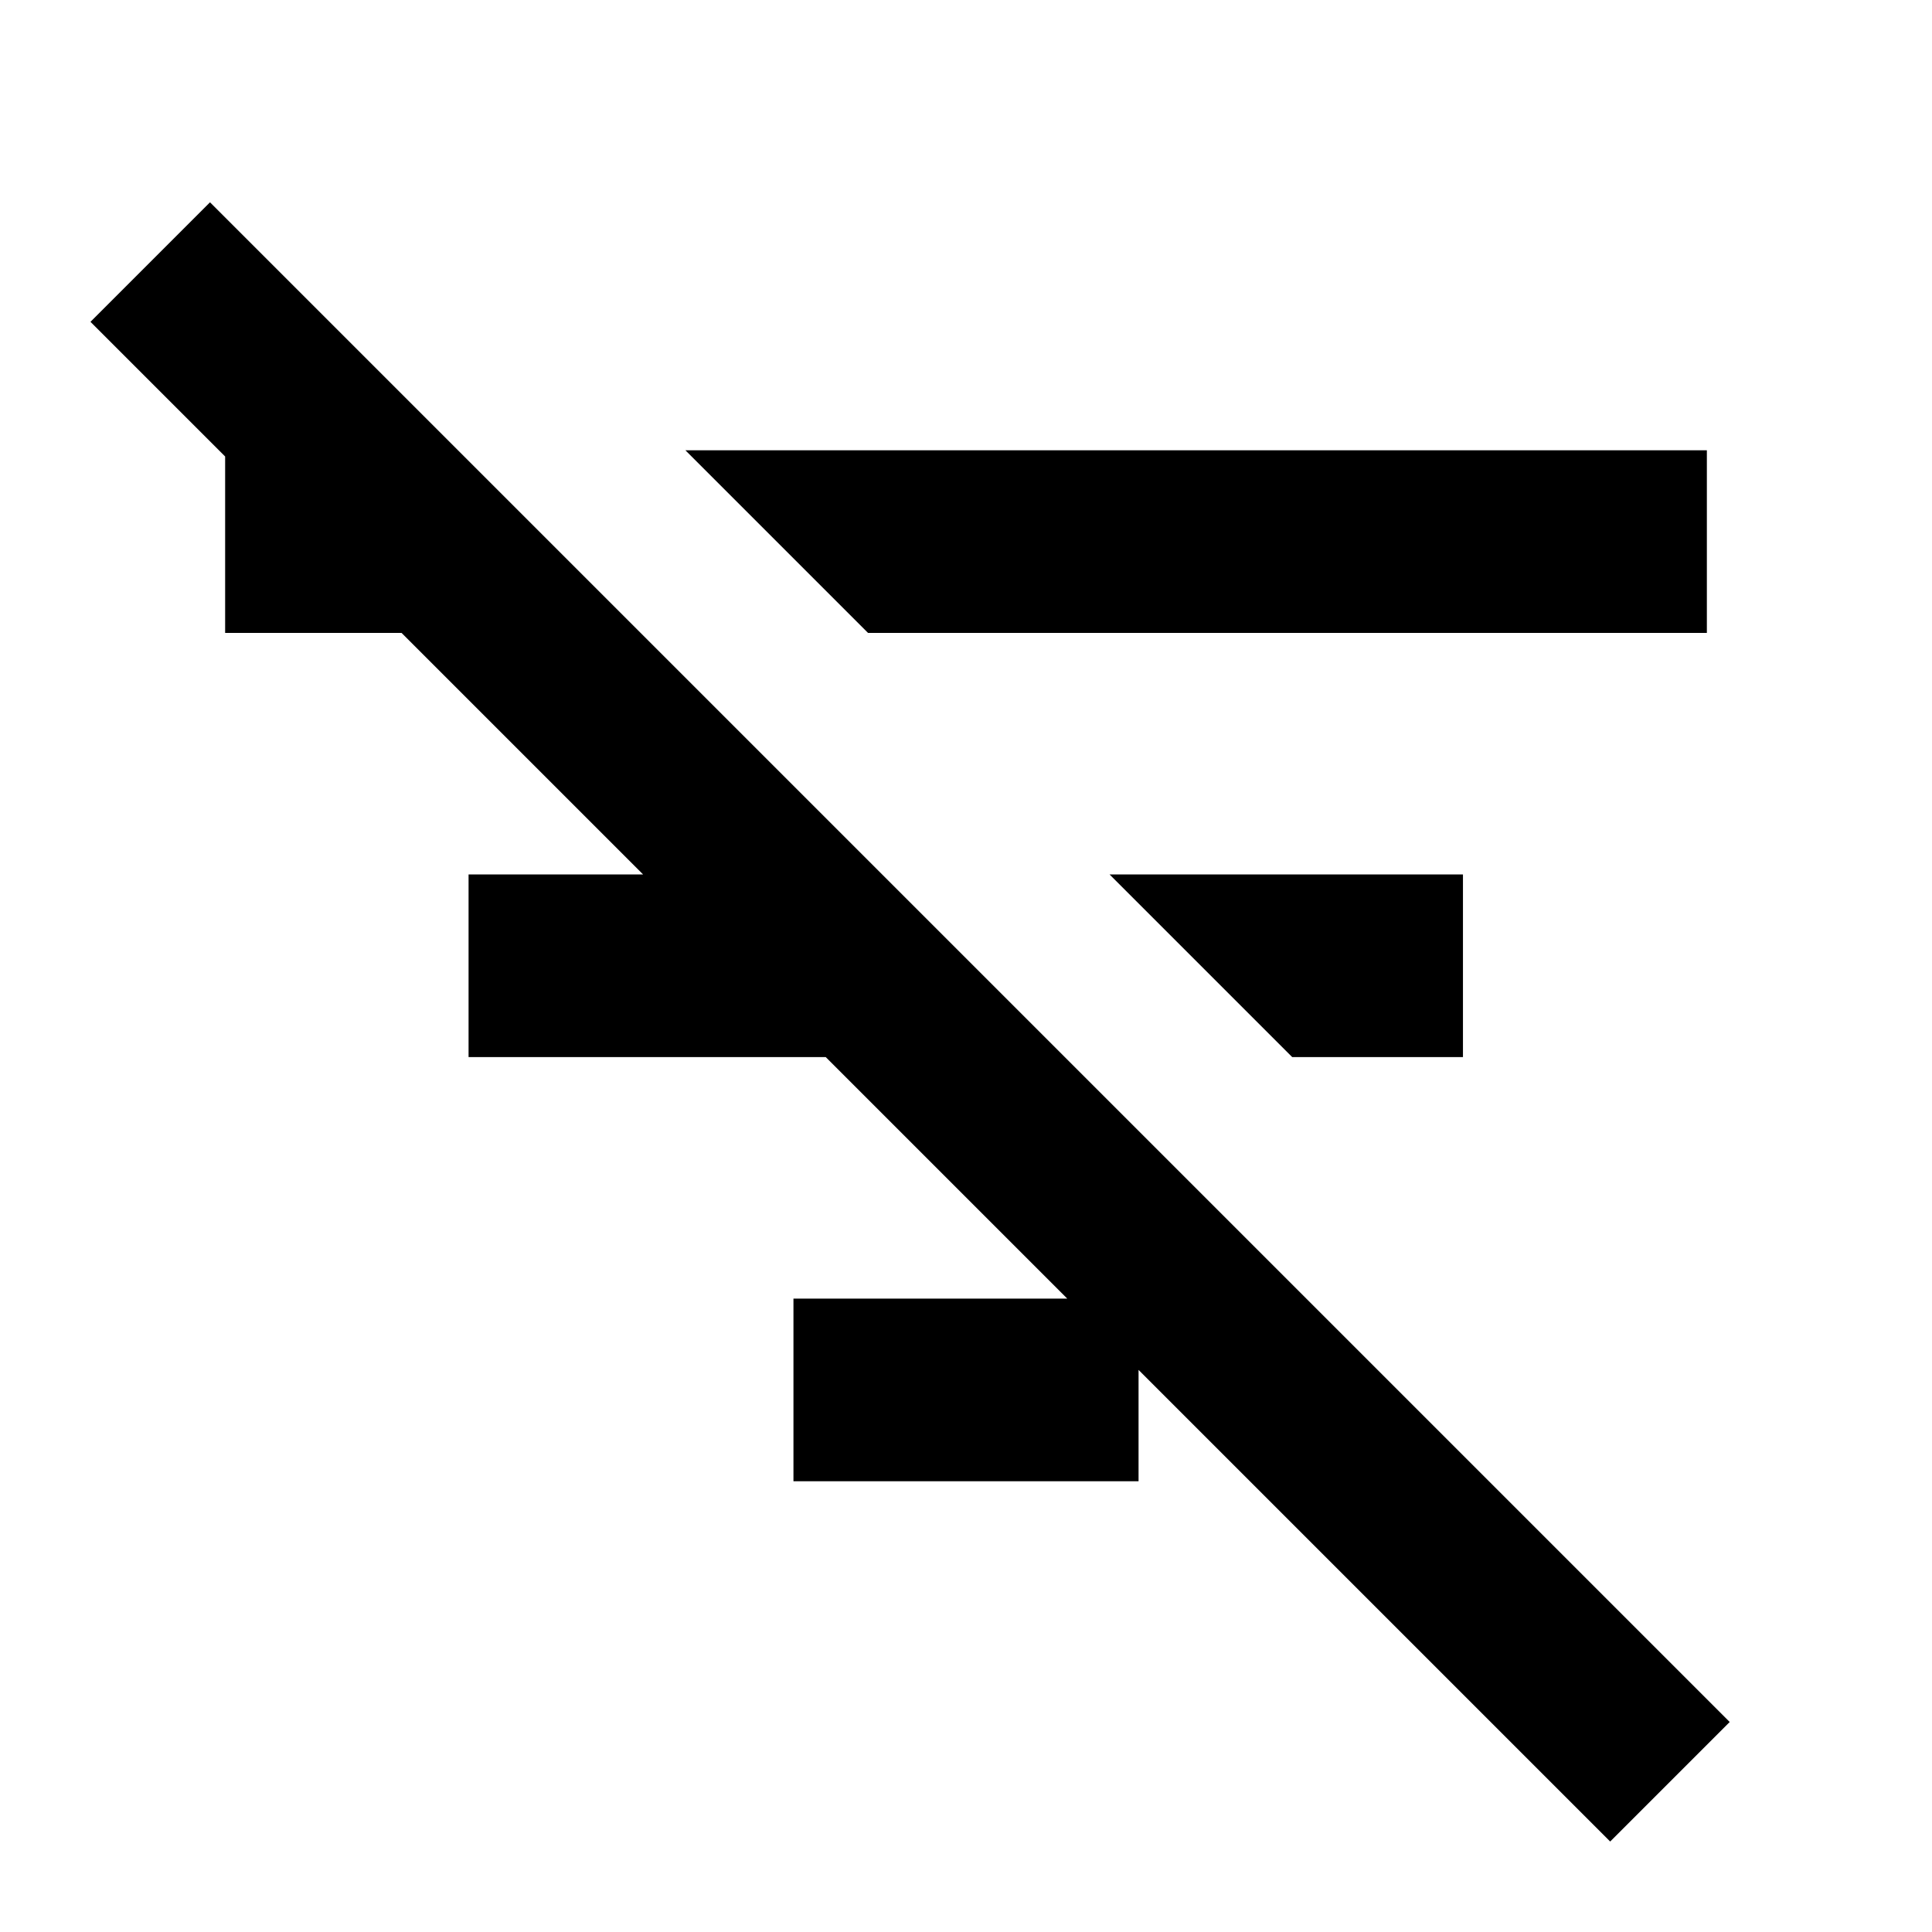 <svg xmlns="http://www.w3.org/2000/svg" height="24" viewBox="0 -960 960 960" width="24"><path d="M800.087-44.956 44.957-800.087l59.391-59.392 755.131 755.131-59.392 59.392Zm-158-389.783L551.326-525.5h175.609v90.761h-84.848ZM431.326-645.5l-90.761-90.761h507.566v90.761H431.326Zm-37.065 421.522v-90.761h171.478v90.761H394.261ZM232.826-434.739V-525.5h177.718v90.761H232.826ZM111.869-645.5v-90.761h87.913v90.761h-87.913Z"/></svg>